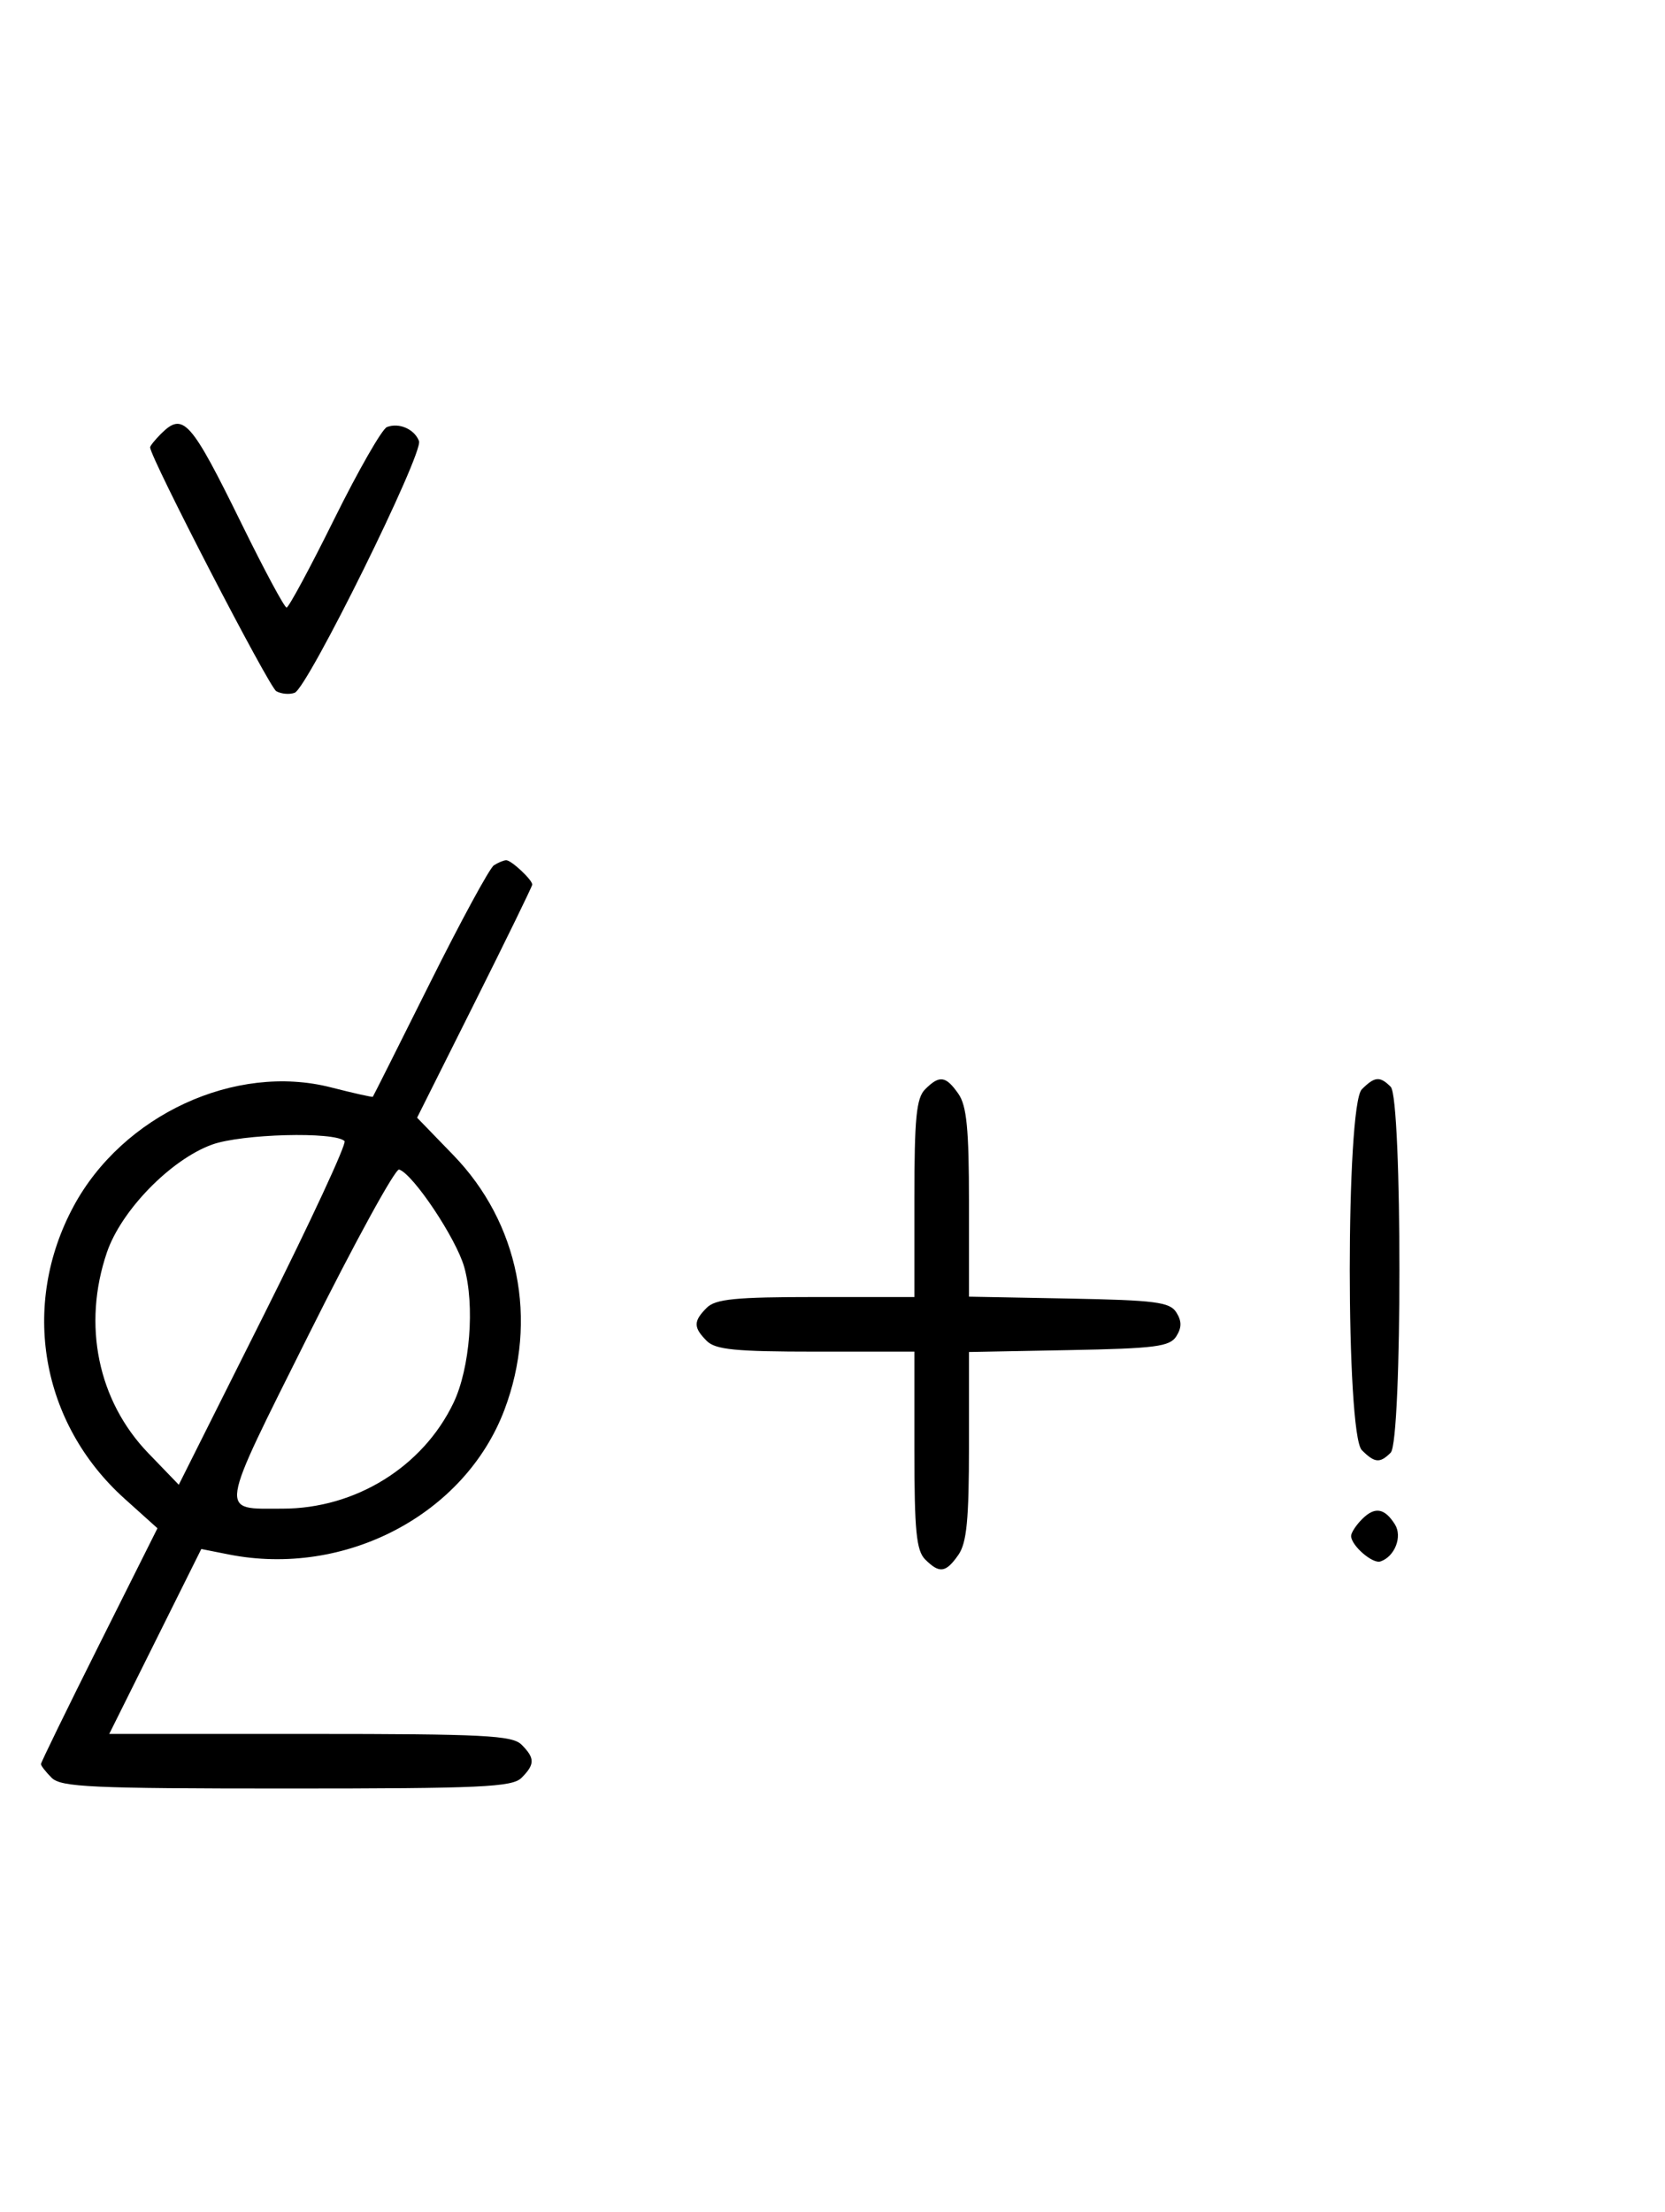 <svg xmlns="http://www.w3.org/2000/svg" width="244" height="324" viewBox="0 0 244 324" version="1.1">
	<path d="M 23.571 63.571 C 22.707 64.436, 22 65.317, 22 65.531 C 22 66.993, 39.421 100.653, 40.488 101.252 C 41.225 101.665, 42.440 101.768, 43.187 101.482 C 45.102 100.747, 62.082 66.377, 61.403 64.609 C 60.732 62.858, 58.483 61.877, 56.705 62.560 C 55.993 62.833, 52.520 68.894, 48.986 76.028 C 45.453 83.163, 42.308 89, 41.997 89 C 41.687 89, 38.748 83.534, 35.467 76.853 C 27.925 61.499, 26.847 60.296, 23.571 63.571 M 72.372 126.765 C 71.751 127.169, 67.538 134.925, 63.009 144 C 58.480 153.075, 54.713 160.573, 54.637 160.662 C 54.562 160.751, 51.800 160.133, 48.500 159.289 C 34.489 155.705, 17.990 163.326, 10.781 176.712 C 2.963 191.227, 5.975 208.499, 18.250 219.535 L 23.075 223.873 14.537 240.925 C 9.842 250.304, 6 258.176, 6 258.417 C 6 258.659, 6.707 259.564, 7.571 260.429 C 8.936 261.793, 13.463 262, 42 262 C 70.537 262, 75.064 261.793, 76.429 260.429 C 78.402 258.455, 78.402 257.545, 76.429 255.571 C 75.071 254.214, 70.849 254, 45.433 254 L 16.009 254 22.755 240.456 L 29.500 226.912 33.500 227.706 C 50.568 231.093, 68.135 221.877, 73.934 206.493 C 78.898 193.322, 76.043 179.132, 66.432 169.209 L 61.124 163.729 69.562 146.876 C 74.203 137.606, 78 129.824, 78 129.583 C 78 128.874, 74.920 125.999, 74.179 126.015 C 73.805 126.024, 72.992 126.361, 72.372 126.765 M 135.571 159.571 C 134.288 160.855, 134 163.788, 134 175.571 L 134 190 119.571 190 C 107.788 190, 104.855 190.288, 103.571 191.571 C 101.598 193.545, 101.598 194.455, 103.571 196.429 C 104.855 197.712, 107.788 198, 119.571 198 L 134 198 134 212.429 C 134 224.212, 134.288 227.145, 135.571 228.429 C 137.678 230.535, 138.598 230.412, 140.443 227.777 C 141.669 226.028, 142 222.631, 142 211.804 L 142 198.053 156.643 197.777 C 169.314 197.537, 171.433 197.264, 172.387 195.750 C 173.191 194.475, 173.191 193.525, 172.387 192.250 C 171.433 190.736, 169.314 190.463, 156.643 190.223 L 142 189.947 142 176.196 C 142 165.369, 141.669 161.972, 140.443 160.223 C 138.598 157.588, 137.678 157.465, 135.571 159.571 M 199.571 159.571 C 197.215 161.927, 197.215 210.073, 199.571 212.429 C 201.457 214.315, 202.219 214.381, 203.800 212.800 C 205.508 211.092, 205.508 160.908, 203.800 159.200 C 202.219 157.619, 201.457 157.685, 199.571 159.571 M 31.054 167.677 C 25.005 169.881, 17.763 177.312, 15.667 183.463 C 12.048 194.084, 14.346 205.217, 21.737 212.875 L 26.200 217.500 38.658 192.642 C 45.510 178.969, 50.835 167.502, 50.491 167.158 C 49.066 165.732, 35.386 166.098, 31.054 167.677 M 45.289 195.408 C 31.853 222.308, 32.051 221, 41.404 221 C 52.081 221, 61.969 214.883, 66.459 205.500 C 68.877 200.449, 69.607 191.238, 68.035 185.623 C 66.867 181.452, 60.556 171.994, 58.492 171.323 C 57.937 171.142, 51.996 181.981, 45.289 195.408 M 199.616 222.527 C 198.727 223.416, 198 224.529, 198 225 C 198 226.389, 201.140 229.120, 202.295 228.735 C 204.395 228.035, 205.549 225.094, 204.423 223.310 C 202.905 220.902, 201.474 220.669, 199.616 222.527 " stroke="none" fill="black" fill-rule="evenodd"/>
</svg>